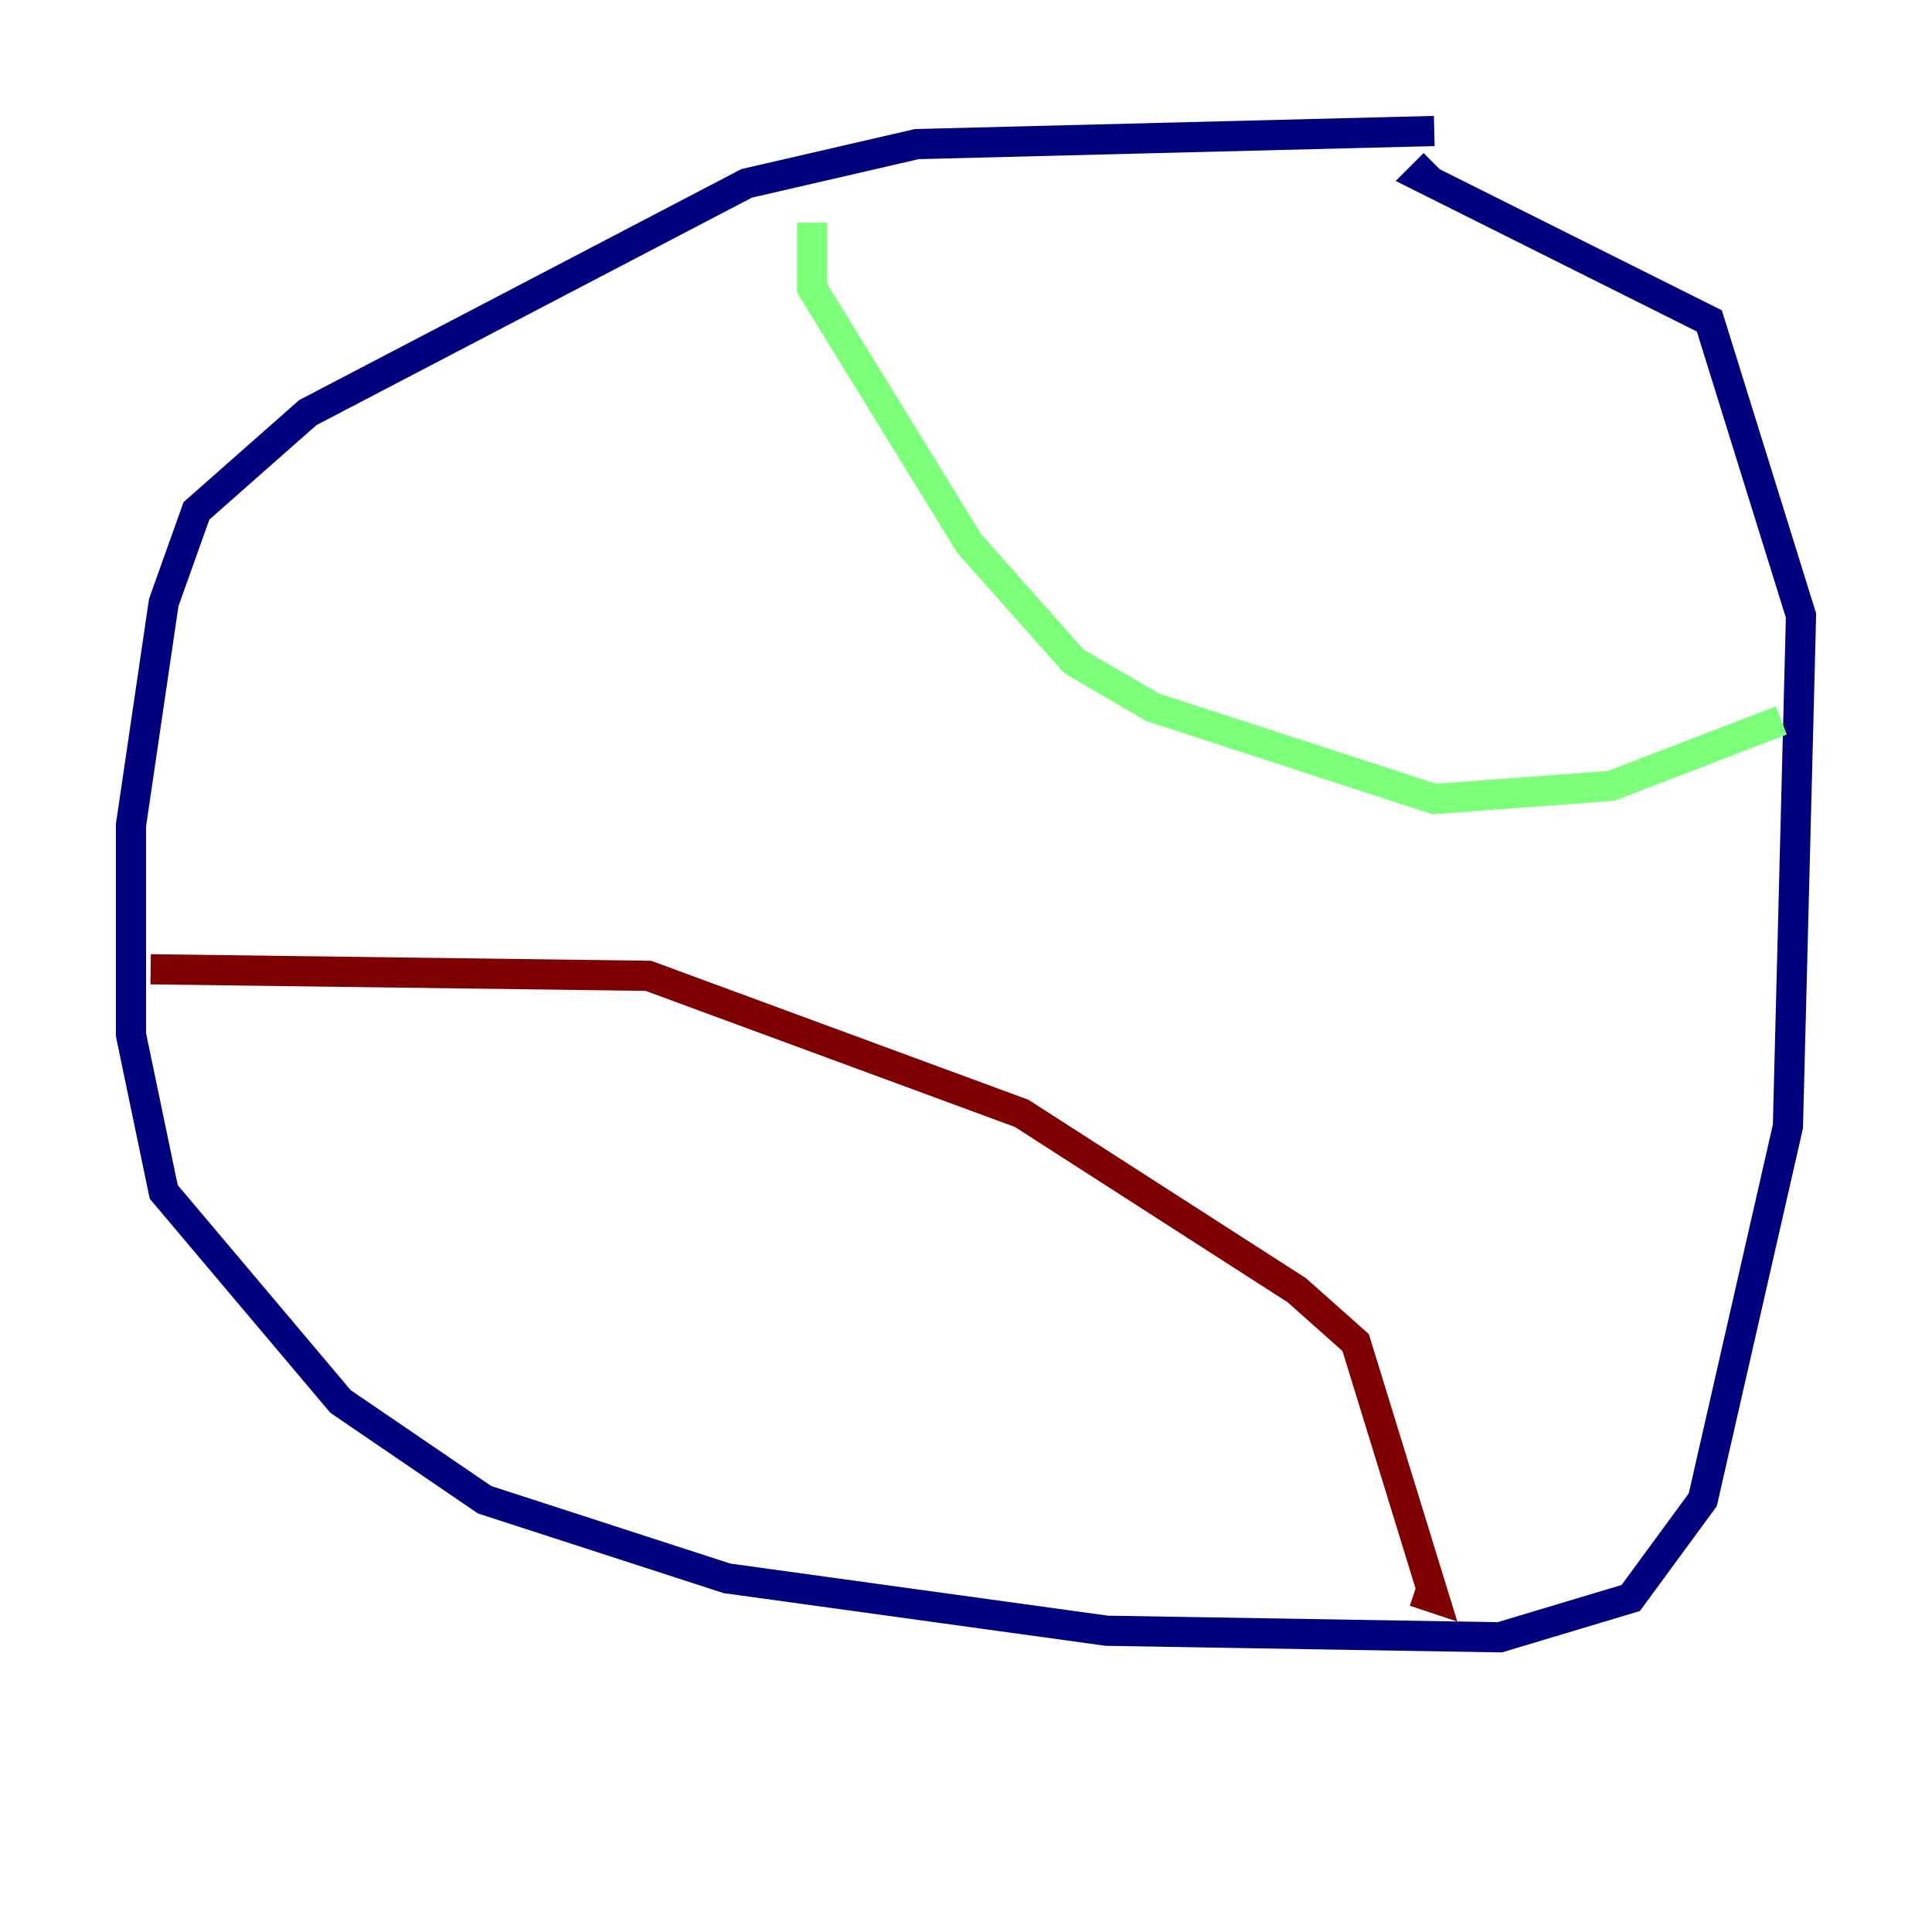 <?xml version="1.0" encoding="utf-8" ?>
<svg baseProfile="tiny" height="128" version="1.2" viewBox="0,0,128,128" width="128" xmlns="http://www.w3.org/2000/svg" xmlns:ev="http://www.w3.org/2001/xml-events" xmlns:xlink="http://www.w3.org/1999/xlink"><defs /><polyline fill="none" points="95.024,8.678 60.746,9.546 49.464,12.149 20.393,27.336 13.017,33.844 10.848,39.919 8.678,54.671 8.678,68.556 10.848,78.969 22.563,92.854 32.108,99.363 48.163,104.57 73.329,108.041 99.363,108.475 108.041,105.871 112.814,99.363 118.454,74.63 119.322,40.786 113.248,21.261 94.156,11.715 95.024,10.848" stroke="#00007f" stroke-width="2" /><polyline fill="none" points="53.803,14.752 53.803,19.091 64.217,36.014 71.159,43.824 76.366,46.861 95.024,52.936 106.739,52.068 118.02,47.729" stroke="#7cff79" stroke-width="2" /><polyline fill="none" points="9.98,64.217 42.956,64.651 67.688,73.763 85.912,85.478 89.817,88.949 95.024,105.871 93.722,105.437" stroke="#7f0000" stroke-width="2" /></svg>